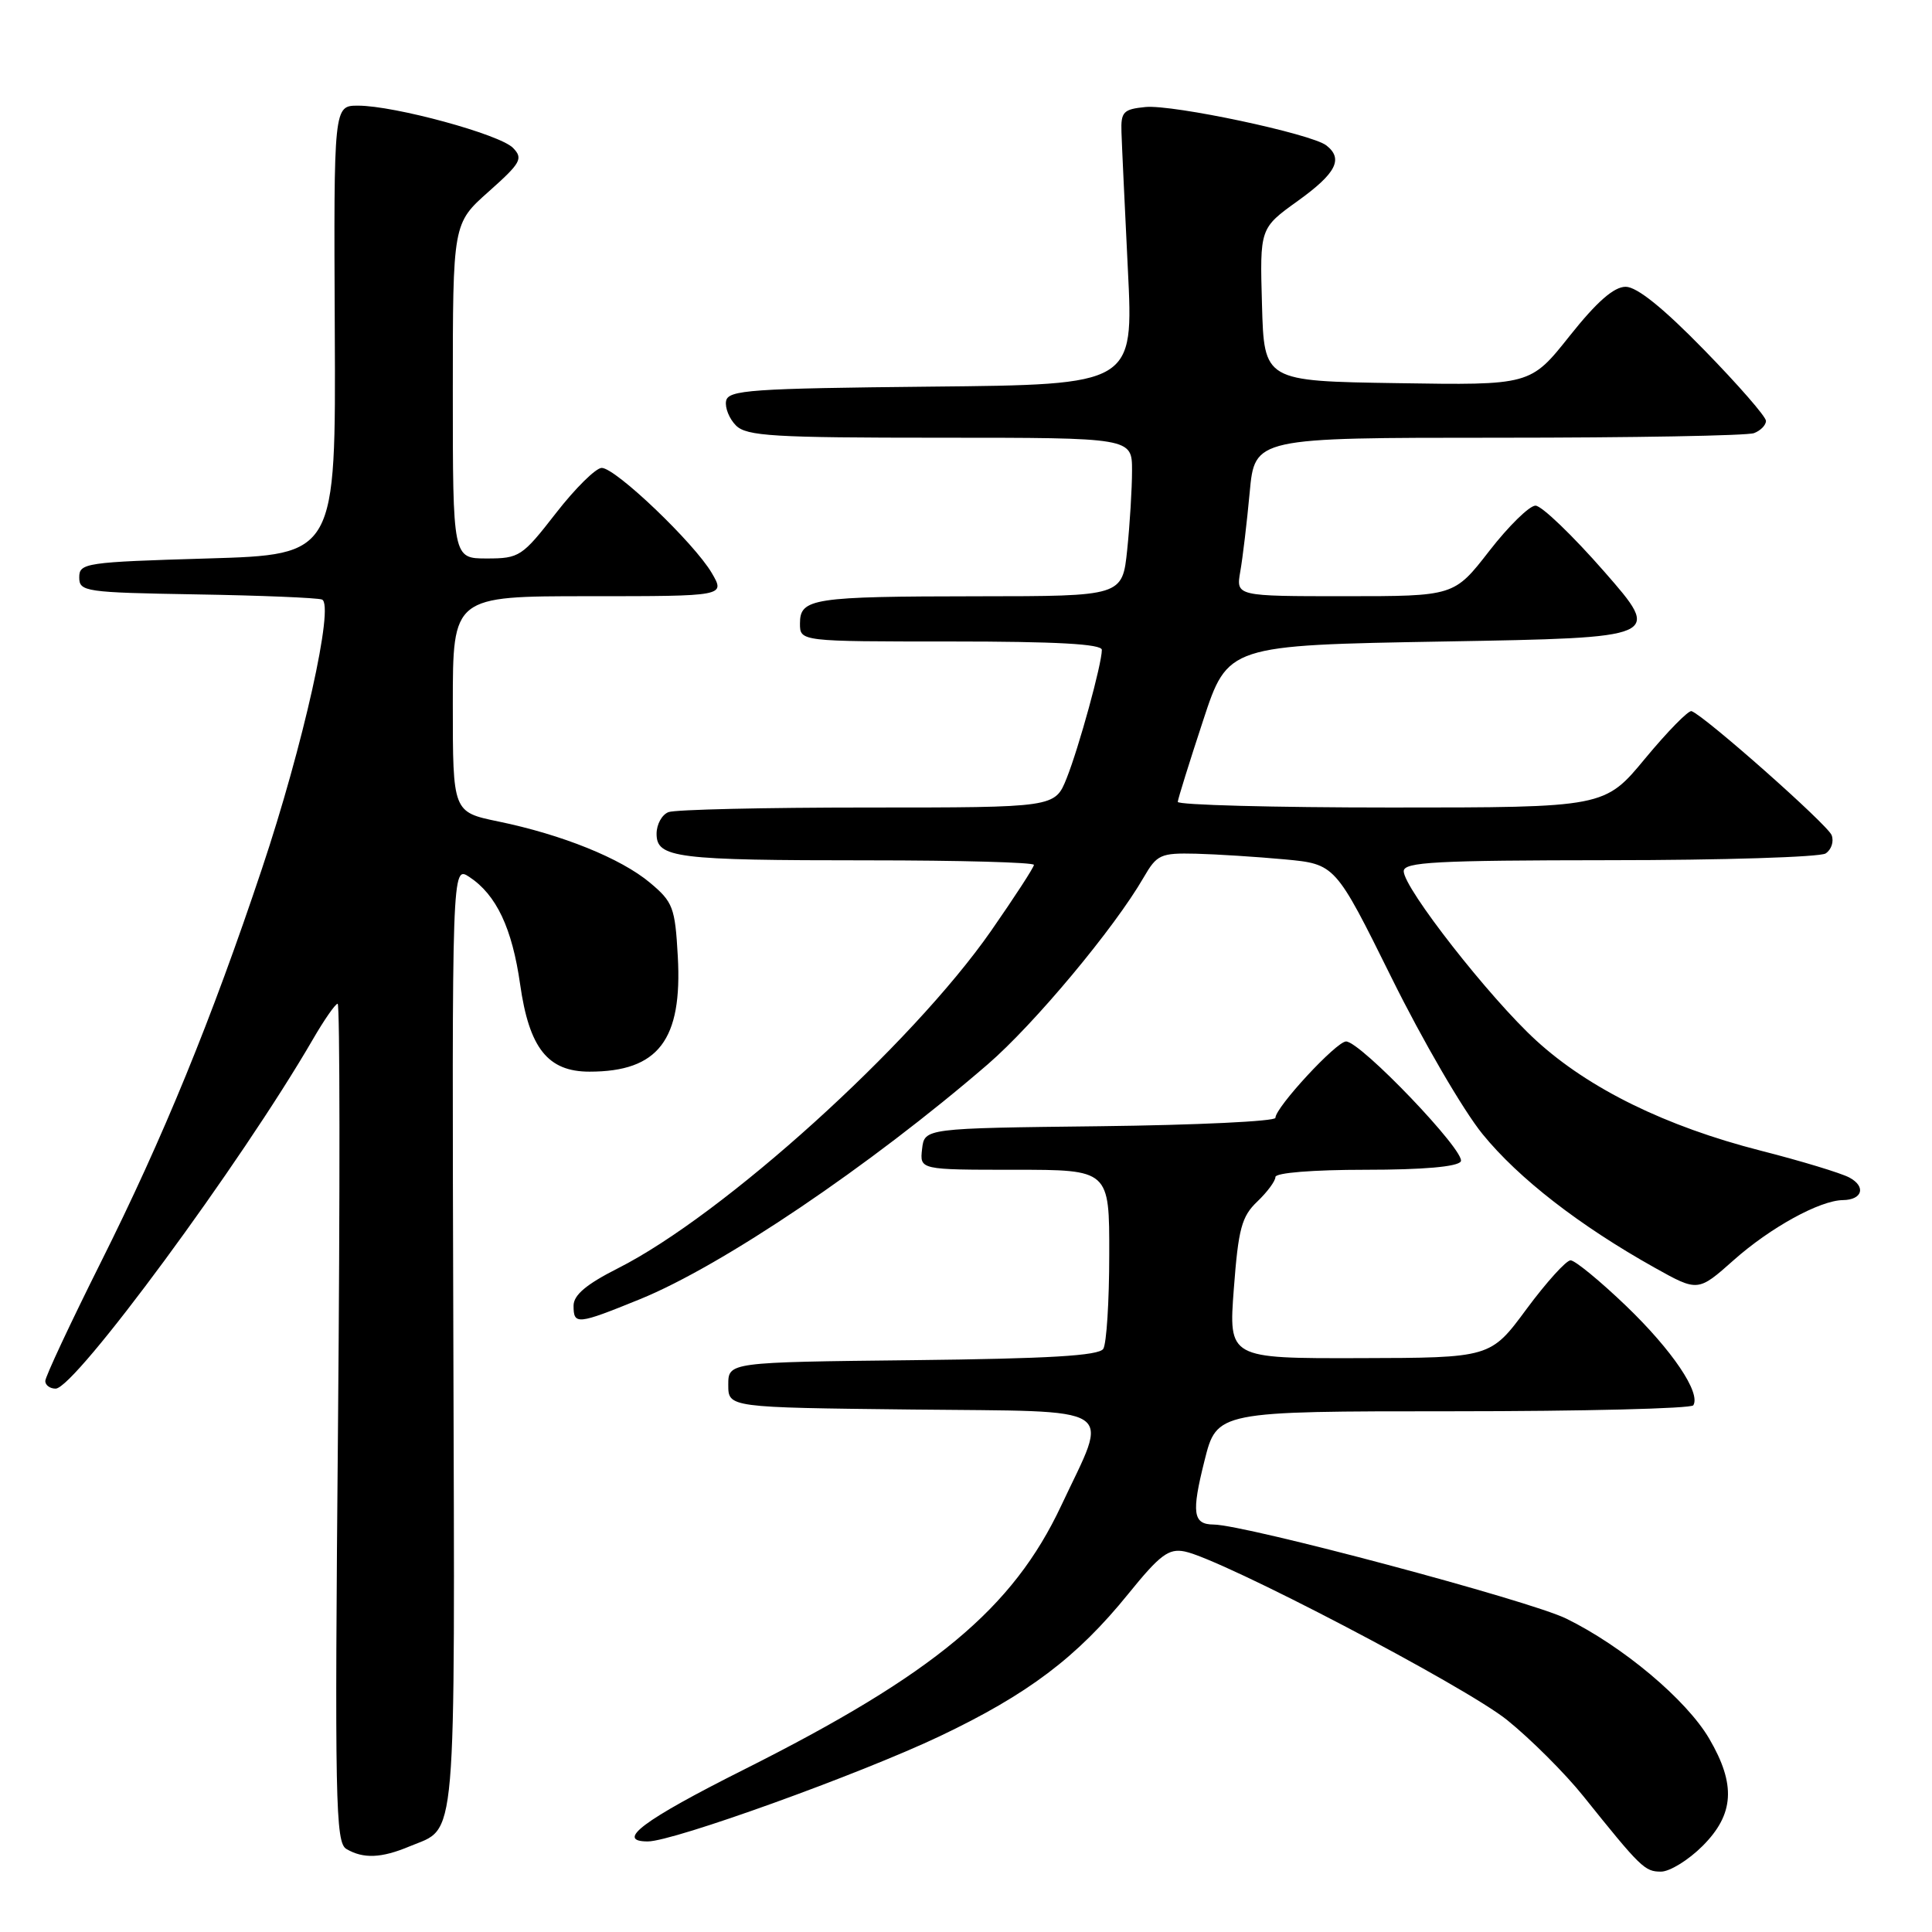 <?xml version="1.0" encoding="UTF-8" standalone="no"?>
<!DOCTYPE svg PUBLIC "-//W3C//DTD SVG 1.1//EN" "http://www.w3.org/Graphics/SVG/1.1/DTD/svg11.dtd" >
<svg xmlns="http://www.w3.org/2000/svg" xmlns:xlink="http://www.w3.org/1999/xlink" version="1.1" viewBox="0 0 256 256">
 <g >
 <path fill="currentColor"
d=" M 225.60 244.60 C 229.80 240.40 230.04 236.46 226.48 230.38 C 223.45 225.21 215.02 218.14 207.53 214.47 C 202.63 212.07 165.00 202.04 160.81 202.01 C 158.07 201.99 157.86 200.49 159.60 193.56 C 161.24 187.00 161.24 187.00 192.56 187.00 C 209.79 187.00 224.10 186.64 224.37 186.21 C 225.39 184.56 221.58 178.92 215.50 173.07 C 212.02 169.73 208.69 167.00 208.11 167.00 C 207.53 167.00 204.90 169.91 202.27 173.46 C 197.50 179.92 197.50 179.92 180.14 179.96 C 162.79 180.00 162.79 180.00 163.49 170.75 C 164.09 162.79 164.53 161.18 166.60 159.21 C 167.92 157.95 169.00 156.49 169.00 155.96 C 169.00 155.40 173.98 155.00 180.94 155.00 C 188.57 155.00 193.13 154.60 193.56 153.90 C 194.32 152.68 180.28 138.00 178.36 138.00 C 177.08 138.00 169.00 146.73 169.00 148.12 C 169.00 148.58 158.54 149.08 145.75 149.23 C 122.50 149.50 122.50 149.50 122.18 152.25 C 121.87 155.00 121.87 155.00 134.43 155.00 C 147.00 155.00 147.00 155.00 146.98 166.25 C 146.98 172.44 146.62 178.05 146.19 178.73 C 145.61 179.64 138.98 180.03 120.95 180.23 C 96.50 180.50 96.50 180.50 96.50 183.50 C 96.50 186.50 96.50 186.50 120.85 186.77 C 148.78 187.08 146.99 185.93 140.62 199.50 C 134.20 213.16 123.77 221.83 98.55 234.49 C 85.21 241.19 81.46 244.00 85.84 244.00 C 89.22 244.00 113.90 235.10 124.50 230.07 C 136.21 224.50 142.70 219.61 149.51 211.19 C 153.70 206.02 154.85 205.15 156.98 205.58 C 161.88 206.56 194.11 223.41 199.71 227.92 C 202.83 230.44 207.37 234.97 209.80 238.00 C 217.43 247.51 217.94 248.00 220.09 248.00 C 221.25 248.00 223.73 246.47 225.60 244.60 Z  M 54.28 244.65 C 60.60 242.01 60.27 245.88 60.07 177.34 C 59.88 114.68 59.88 114.68 62.19 116.20 C 65.78 118.57 67.86 122.99 68.92 130.43 C 70.12 138.89 72.59 142.00 78.11 142.00 C 87.23 142.00 90.44 137.81 89.81 126.70 C 89.45 120.23 89.17 119.51 86.12 116.96 C 82.26 113.73 74.47 110.59 66.03 108.85 C 60.00 107.60 60.00 107.60 60.00 93.30 C 60.00 79.00 60.00 79.00 78.06 79.00 C 96.11 79.00 96.11 79.00 94.31 75.92 C 91.97 71.94 81.57 62.00 79.73 62.00 C 78.96 62.00 76.22 64.70 73.66 68.00 C 69.19 73.75 68.82 74.00 64.50 74.00 C 60.00 74.00 60.00 74.00 60.00 51.80 C 60.00 29.61 60.00 29.61 64.75 25.39 C 69.02 21.59 69.35 21.01 67.98 19.60 C 66.25 17.81 52.28 14.00 47.45 14.00 C 44.22 14.00 44.22 14.00 44.36 43.75 C 44.50 73.50 44.50 73.50 27.50 74.00 C 11.33 74.48 10.50 74.60 10.50 76.50 C 10.50 78.40 11.25 78.51 26.00 78.76 C 34.53 78.90 42.02 79.21 42.66 79.44 C 44.35 80.06 40.17 98.81 34.70 115.14 C 28.04 135.07 21.60 150.80 13.37 167.24 C 9.32 175.34 6.00 182.43 6.00 182.99 C 6.00 183.54 6.61 184.00 7.37 184.00 C 9.93 184.00 31.95 154.11 41.44 137.75 C 42.95 135.14 44.44 133.00 44.74 133.00 C 45.04 133.00 45.06 157.99 44.79 188.53 C 44.34 238.74 44.45 244.16 45.90 245.00 C 48.14 246.32 50.55 246.22 54.28 244.65 Z  M 84.80 172.15 C 95.69 167.72 115.28 154.49 130.88 141.03 C 137.03 135.72 147.67 122.98 151.55 116.25 C 153.30 113.23 153.78 113.01 158.47 113.12 C 161.23 113.19 166.52 113.53 170.22 113.87 C 176.93 114.50 176.93 114.50 184.39 129.56 C 188.48 137.84 193.91 147.17 196.45 150.28 C 201.22 156.14 209.29 162.40 219.24 167.97 C 224.99 171.18 224.99 171.18 229.74 166.96 C 234.58 162.66 241.13 159.06 244.19 159.02 C 246.79 158.99 247.29 157.23 245.05 156.03 C 243.95 155.44 238.65 153.83 233.27 152.46 C 220.72 149.25 210.52 144.25 203.54 137.86 C 197.39 132.24 186.00 117.68 186.00 115.44 C 186.00 114.22 190.22 114.00 213.25 113.98 C 228.24 113.98 241.13 113.57 241.90 113.09 C 242.66 112.60 243.03 111.51 242.70 110.66 C 242.16 109.26 225.90 94.87 224.14 94.23 C 223.74 94.09 220.98 96.90 218.01 100.48 C 212.62 107.00 212.62 107.00 184.31 107.00 C 168.74 107.00 156.03 106.66 156.06 106.25 C 156.09 105.84 157.60 101.00 159.41 95.50 C 162.69 85.50 162.69 85.50 191.46 85.00 C 220.23 84.50 220.23 84.50 212.58 75.75 C 208.37 70.94 204.27 67.00 203.46 67.00 C 202.66 67.00 199.90 69.70 197.34 73.00 C 192.68 79.00 192.68 79.00 178.23 79.00 C 163.78 79.00 163.78 79.00 164.34 75.75 C 164.66 73.96 165.22 69.24 165.59 65.25 C 166.26 58.00 166.26 58.00 198.55 58.00 C 216.31 58.00 231.55 57.73 232.42 57.39 C 233.29 57.06 234.00 56.33 234.00 55.77 C 234.00 55.21 230.32 50.99 225.82 46.38 C 220.39 40.81 216.90 38.00 215.41 38.00 C 213.85 38.00 211.59 39.98 207.98 44.52 C 202.79 51.05 202.79 51.05 185.15 50.77 C 167.50 50.50 167.50 50.50 167.22 40.37 C 166.93 30.24 166.93 30.24 171.97 26.62 C 177.05 22.97 178.03 21.05 175.75 19.27 C 173.78 17.73 155.42 13.83 151.78 14.18 C 148.85 14.47 148.51 14.82 148.60 17.50 C 148.65 19.15 149.04 27.36 149.45 35.73 C 150.21 50.97 150.21 50.97 123.37 51.23 C 99.49 51.47 96.49 51.68 96.21 53.13 C 96.04 54.02 96.63 55.49 97.52 56.38 C 98.93 57.79 102.46 58.00 124.57 58.00 C 150.00 58.00 150.00 58.00 150.00 62.35 C 150.00 64.75 149.71 69.47 149.36 72.85 C 148.72 79.00 148.72 79.00 129.61 79.01 C 107.62 79.03 106.00 79.28 106.00 82.62 C 106.00 85.00 106.00 85.00 126.00 85.00 C 139.94 85.00 146.00 85.33 146.00 86.11 C 146.00 87.98 142.96 99.06 141.33 103.14 C 139.78 107.00 139.78 107.00 114.97 107.00 C 101.33 107.00 89.45 107.27 88.58 107.61 C 87.71 107.94 87.00 109.23 87.00 110.48 C 87.00 113.68 89.55 114.00 115.12 114.00 C 127.16 114.00 137.00 114.27 137.00 114.60 C 137.00 114.93 134.44 118.86 131.32 123.35 C 120.78 138.47 95.86 161.00 81.87 168.06 C 77.68 170.18 76.00 171.60 76.00 173.01 C 76.00 175.58 76.47 175.54 84.80 172.15 Z "/>
</g>
</svg>